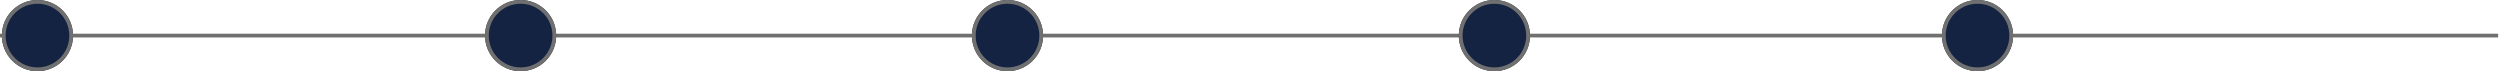 <svg id="Group_9" data-name="Group 9" xmlns="http://www.w3.org/2000/svg" width="667.5" height="19" viewBox="0 0 667.5 19">
  <line id="Line_5" data-name="Line 5" x2="667" transform="translate(0 9.5)" fill="none" stroke="#707070" stroke-width="1"/>
  <g id="Ellipse_3" data-name="Ellipse 3" transform="translate(0.5)" fill="#142341" stroke="#707070" stroke-width="1">
    <circle cx="9.5" cy="9.5" r="9.5" stroke="none"/>
    <circle cx="9.5" cy="9.5" r="9" fill="none"/>
  </g>
  <g id="Ellipse_3-2" data-name="Ellipse 3" transform="translate(129.5)" fill="#142341" stroke="#707070" stroke-width="1">
    <circle cx="9.5" cy="9.5" r="9.5" stroke="none"/>
    <circle cx="9.5" cy="9.5" r="9" fill="none"/>
  </g>
  <g id="Ellipse_3-3" data-name="Ellipse 3" transform="translate(259.5)" fill="#142341" stroke="#707070" stroke-width="1">
    <circle cx="9.5" cy="9.5" r="9.5" stroke="none"/>
    <circle cx="9.5" cy="9.5" r="9" fill="none"/>
  </g>
  <g id="Ellipse_3-4" data-name="Ellipse 3" transform="translate(389.5)" fill="#142341" stroke="#707070" stroke-width="1">
    <circle cx="9.5" cy="9.5" r="9.5" stroke="none"/>
    <circle cx="9.5" cy="9.5" r="9" fill="none"/>
  </g>
  <g id="Ellipse_3-5" data-name="Ellipse 3" transform="translate(518.5)" fill="#142341" stroke="#707070" stroke-width="1">
    <circle cx="9.5" cy="9.5" r="9.5" stroke="none"/>
    <circle cx="9.5" cy="9.5" r="9" fill="none"/>
  </g>
</svg>
